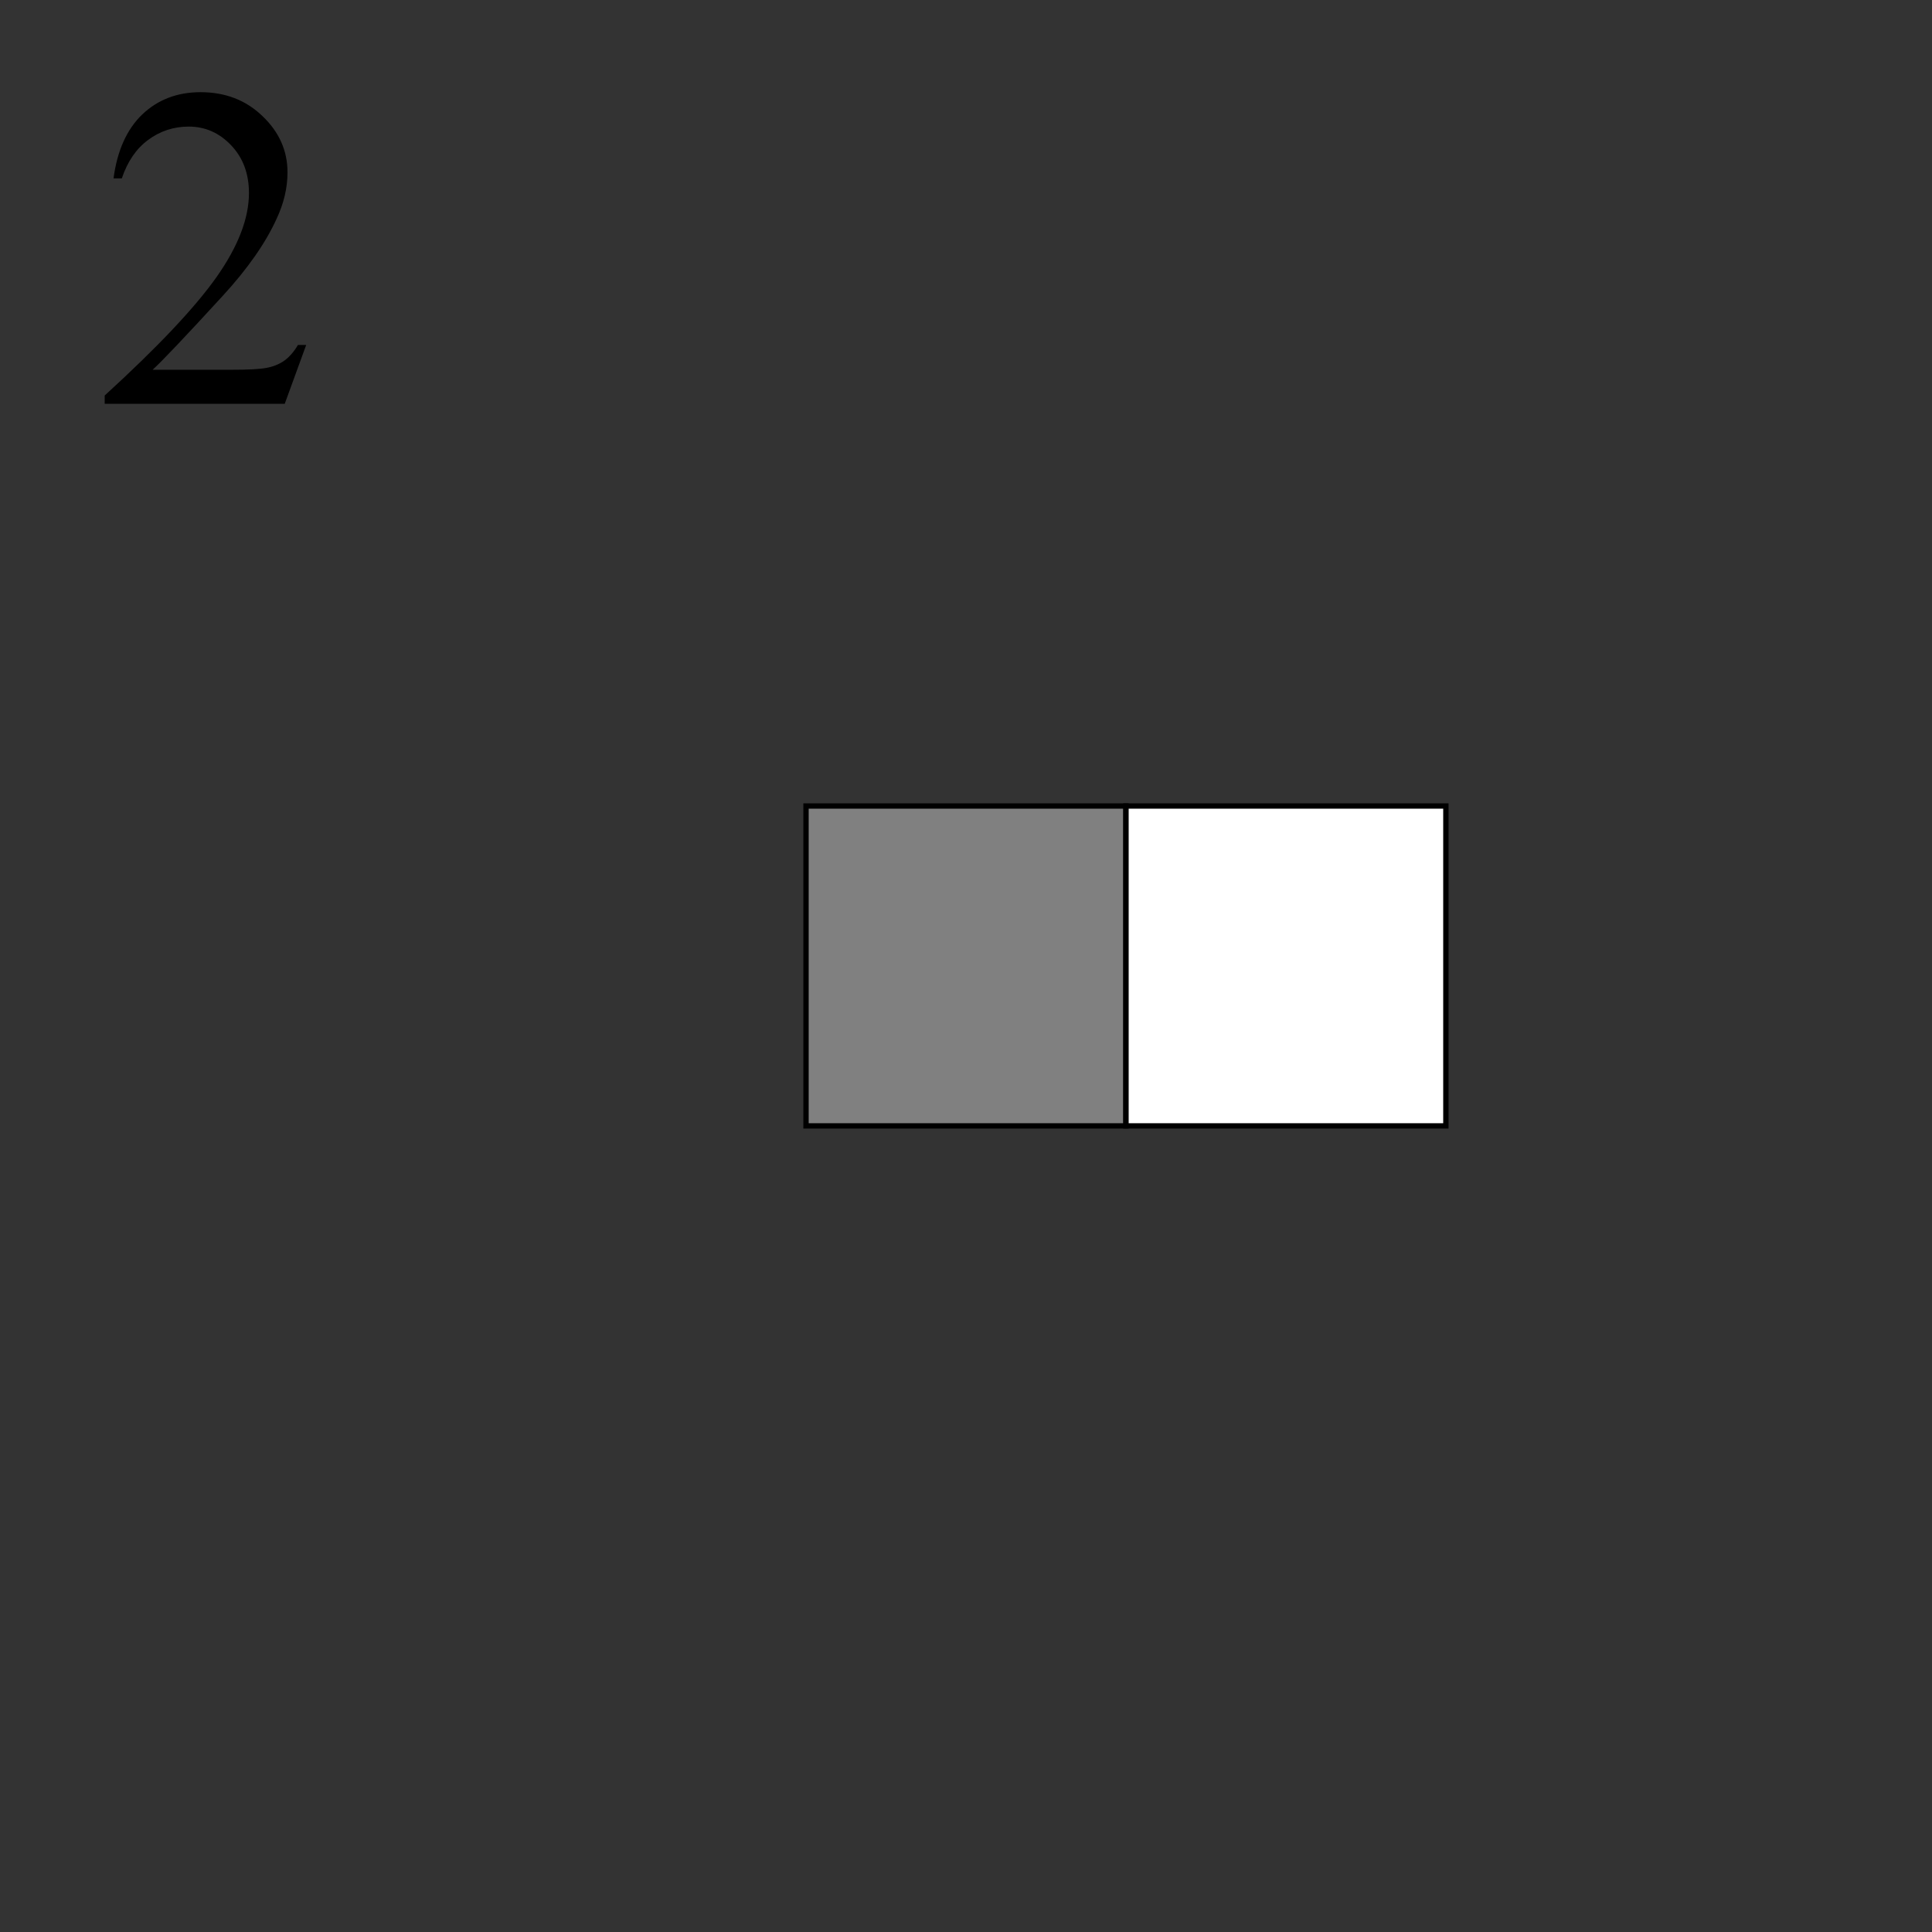 <svg xmlns="http://www.w3.org/2000/svg" viewBox="0 0 210 210"><rect x="0" y="0" width="210" height="210" fill="#333333" stroke="none"/><path fill="gray" stroke="#000" stroke-linecap="square" stroke-width=".58" d="M87.61 87.61h34.77v34.77H87.61z"/><path stroke-width=".38" d="m33.28 124.5-2.33 6.39H11.38v-.9q8.64-7.89 12.16-12.88 3.52-5 3.52-9.13 0-3.15-1.93-5.18-1.93-2.04-4.62-2.04-2.45 0-4.41 1.45-1.93 1.42-2.86 4.18h-.9q.6-4.52 3.12-6.95 2.55-2.42 6.34-2.42 4.04 0 6.73 2.6 2.72 2.59 2.72 6.11 0 2.52-1.18 5.04-1.8 3.97-5.87 8.4-6.1 6.65-7.61 8.02h8.66q2.65 0 3.7-.2 1.07-.19 1.93-.77.86-.62 1.5-1.72z" aria-label="2" font-family="Times New Roman" font-size="10.02" font-weight="400" letter-spacing="0" style="line-height:1.25;-inkscape-font-specification:&quot;Times New Roman, &quot;;text-align:center" text-anchor="middle" transform="translate(0 -87)" word-spacing="0"/><path fill="#fff" stroke="#000" stroke-linecap="square" stroke-width=".58" d="M122.39 87.61h34.77v34.77h-34.77z"/></svg>